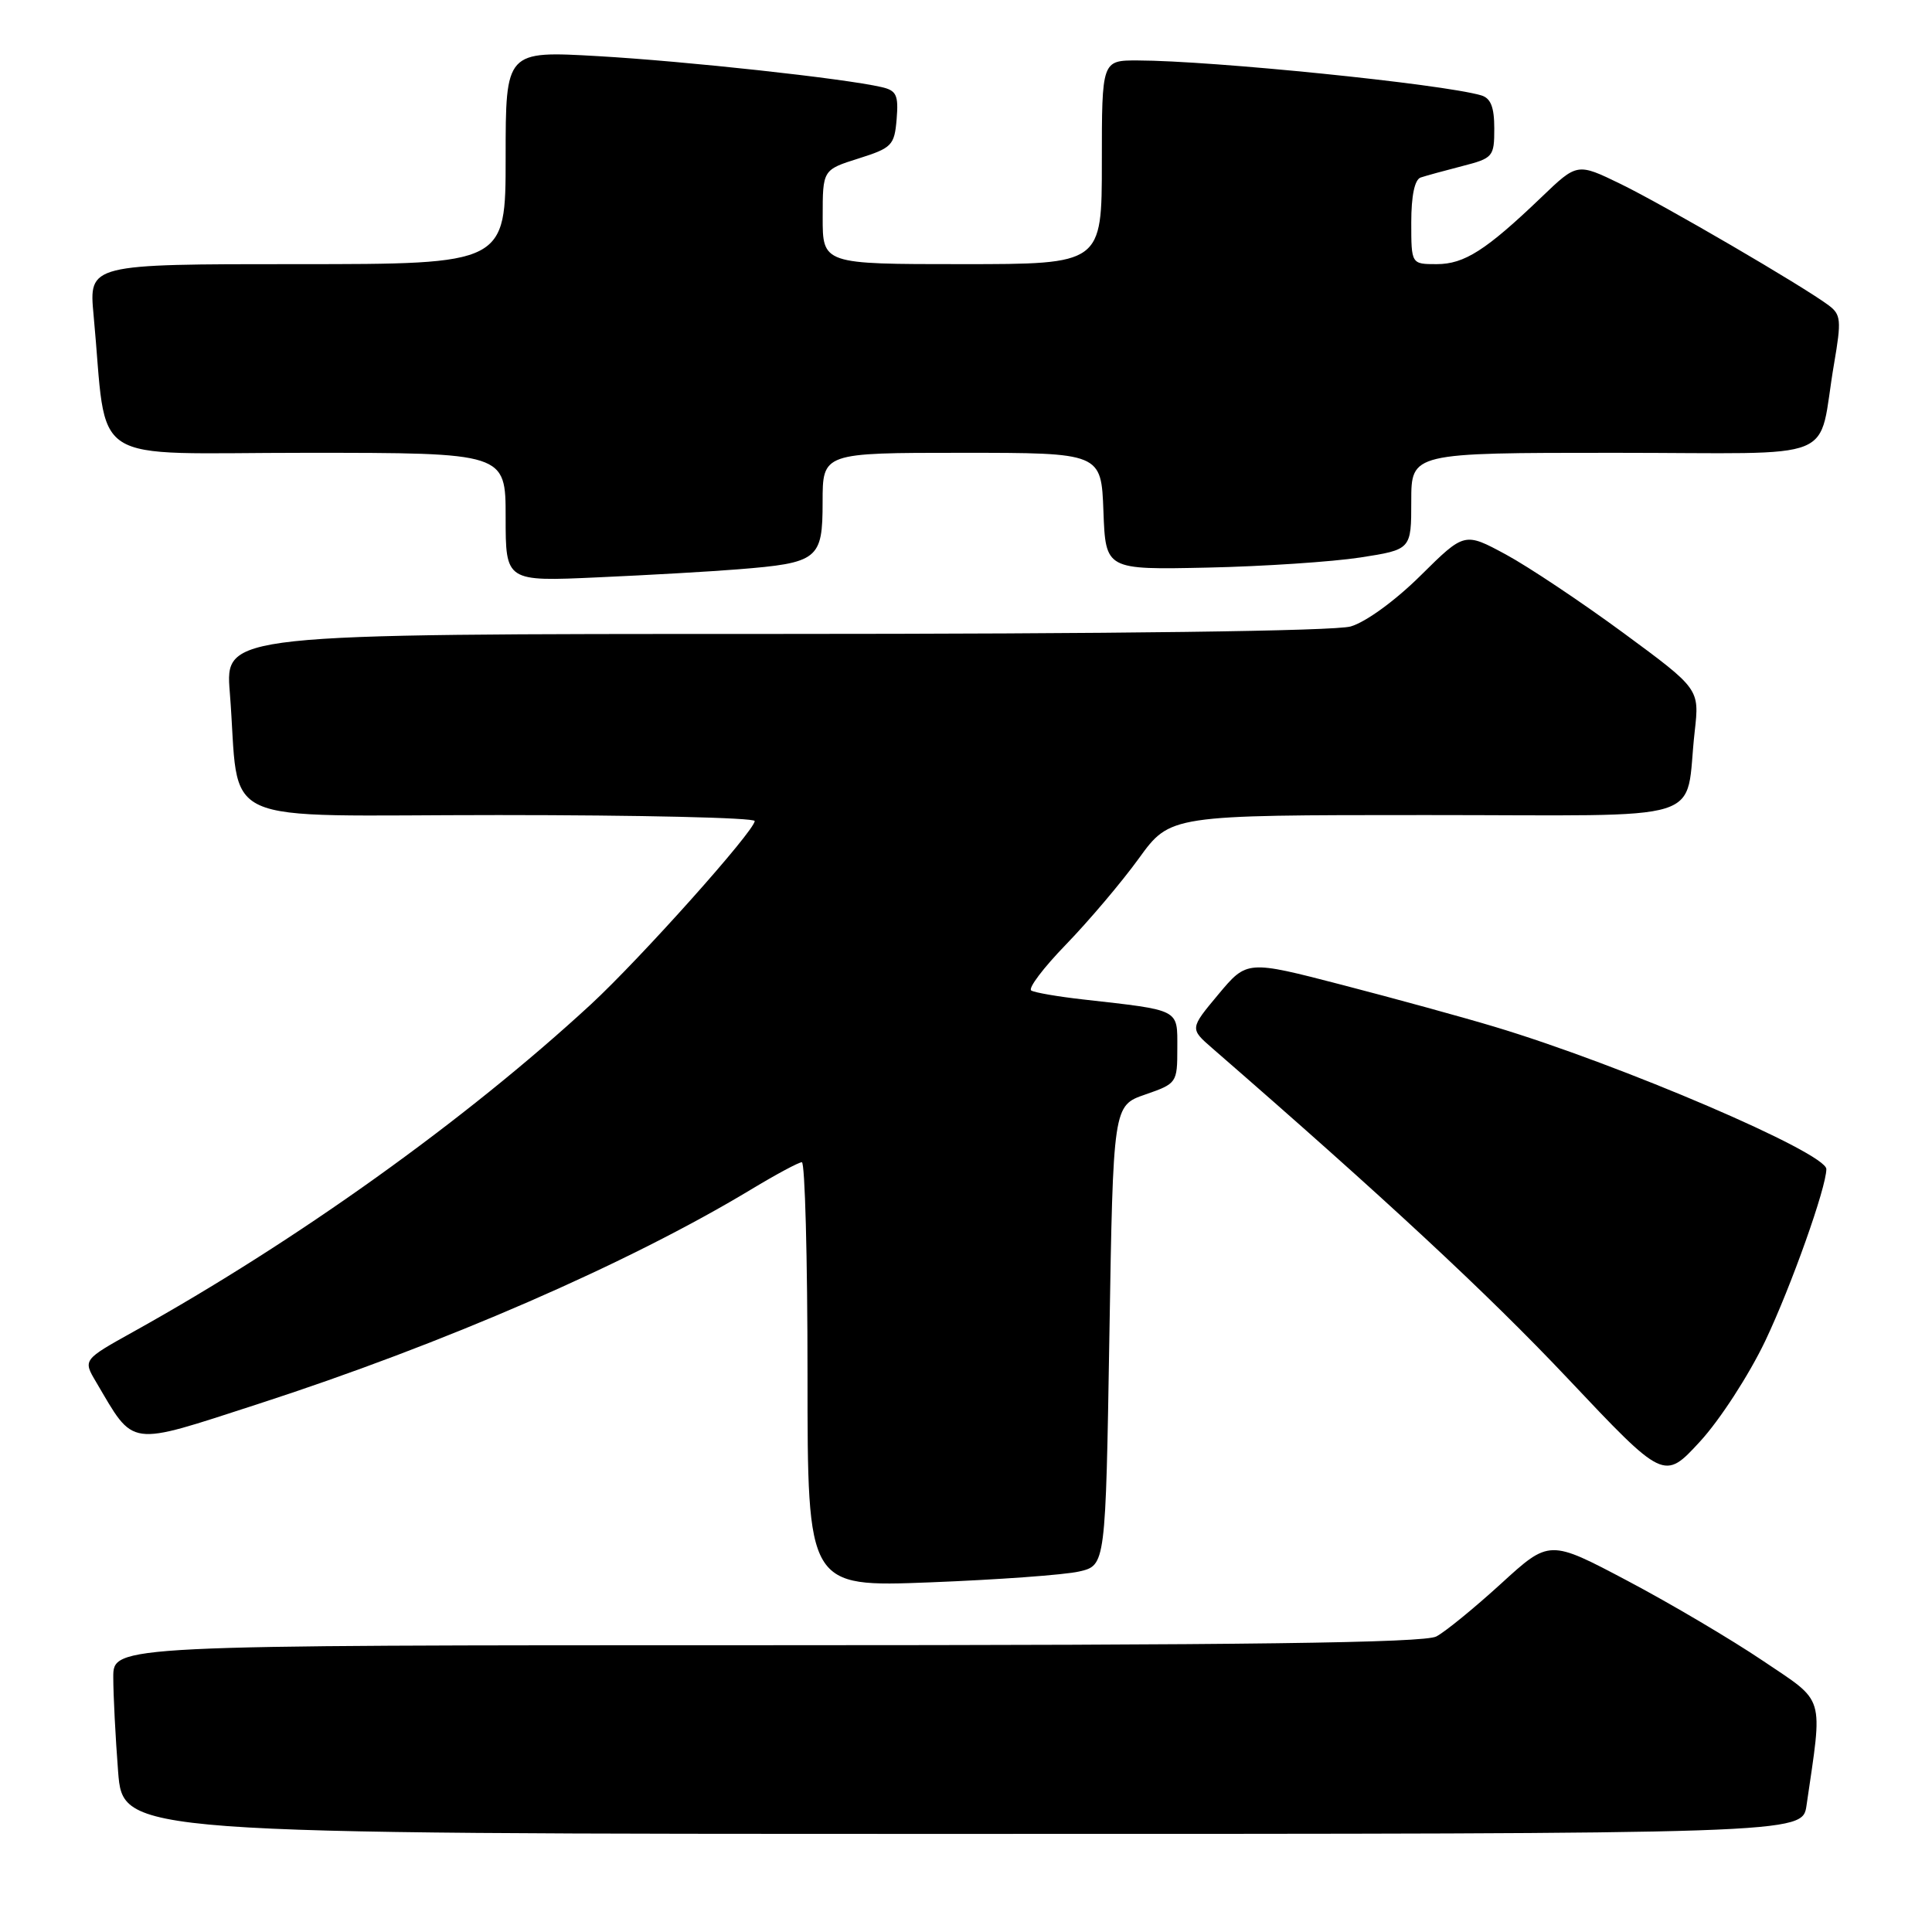 <?xml version="1.0" encoding="UTF-8" standalone="no"?>
<!DOCTYPE svg PUBLIC "-//W3C//DTD SVG 1.1//EN" "http://www.w3.org/Graphics/SVG/1.1/DTD/svg11.dtd" >
<svg xmlns="http://www.w3.org/2000/svg" xmlns:xlink="http://www.w3.org/1999/xlink" version="1.1" viewBox="0 0 256 256">
 <g >
 <path fill="currentColor"
d=" M 239.37 239.25 C 241.54 224.35 241.95 225.70 233.59 220.06 C 229.42 217.25 221.36 212.48 215.66 209.47 C 205.30 203.99 205.30 203.99 198.90 209.84 C 195.38 213.05 191.52 216.21 190.32 216.84 C 188.71 217.69 165.19 218.00 101.57 218.00 C 15.00 218.00 15.00 218.00 15.01 222.25 C 15.01 224.59 15.30 230.21 15.65 234.75 C 16.30 243.00 16.30 243.00 127.56 243.00 C 238.82 243.00 238.82 243.00 239.37 239.25 Z  M 143.00 208.23 C 146.50 207.42 146.50 207.42 147.00 176.96 C 147.50 146.50 147.50 146.50 151.75 145.03 C 155.93 143.58 156.00 143.49 156.00 138.89 C 156.00 133.64 156.49 133.90 143.50 132.43 C 140.20 132.06 137.12 131.53 136.65 131.25 C 136.18 130.98 138.26 128.23 141.27 125.13 C 144.27 122.03 148.61 116.91 150.90 113.75 C 155.06 108.00 155.06 108.00 188.95 108.00 C 227.41 108.00 223.14 109.33 224.56 96.90 C 225.19 91.29 225.19 91.29 215.10 83.86 C 209.55 79.78 202.54 75.10 199.53 73.47 C 194.05 70.51 194.05 70.51 188.24 76.26 C 184.88 79.59 180.96 82.44 178.97 83.01 C 176.83 83.62 147.80 84.00 102.67 84.00 C 29.83 84.00 29.83 84.00 30.45 91.75 C 31.90 109.94 27.66 108.00 66.06 108.00 C 84.73 108.00 100.00 108.35 100.00 108.79 C 100.00 110.08 84.83 127.05 78.28 133.10 C 61.66 148.43 39.38 164.38 17.75 176.42 C 10.99 180.18 10.99 180.18 12.72 183.10 C 17.88 191.84 16.76 191.68 34.10 186.07 C 58.82 178.06 83.17 167.47 99.54 157.60 C 102.82 155.62 105.84 154.00 106.25 154.00 C 106.66 154.00 107.00 166.67 107.00 182.15 C 107.00 210.30 107.00 210.30 123.25 209.67 C 132.19 209.32 141.07 208.68 143.00 208.23 Z  M 233.91 177.67 C 237.34 170.45 242.00 157.34 242.00 154.91 C 242.00 152.75 214.77 141.07 198.00 136.04 C 193.88 134.80 184.81 132.31 177.87 130.51 C 165.23 127.23 165.23 127.23 161.44 131.76 C 157.65 136.30 157.65 136.30 160.64 138.90 C 183.41 158.68 197.17 171.46 207.73 182.65 C 220.50 196.18 220.50 196.18 225.26 191.01 C 227.90 188.14 231.75 182.19 233.91 177.67 Z  M 97.76 75.44 C 108.43 74.59 109.00 74.13 109.00 66.52 C 109.00 60.00 109.00 60.00 127.46 60.00 C 145.92 60.00 145.92 60.00 146.21 67.75 C 146.50 75.50 146.50 75.50 160.00 75.21 C 167.43 75.05 176.54 74.44 180.25 73.87 C 187.00 72.82 187.00 72.82 187.00 66.41 C 187.00 60.00 187.00 60.00 213.92 60.00 C 244.55 60.00 240.72 61.56 243.03 48.16 C 244.01 42.44 243.94 41.68 242.31 40.46 C 238.92 37.92 220.52 27.19 214.75 24.38 C 208.99 21.58 208.99 21.58 204.25 26.13 C 196.90 33.17 194.03 35.00 190.37 35.00 C 187.00 35.00 187.00 35.00 187.00 29.47 C 187.00 25.93 187.45 23.79 188.25 23.52 C 188.94 23.29 191.41 22.61 193.75 22.01 C 197.84 20.96 198.00 20.77 198.00 17.03 C 198.00 14.18 197.53 13.00 196.25 12.63 C 191.05 11.12 160.60 8.03 150.75 8.01 C 146.00 8.00 146.00 8.00 146.00 21.50 C 146.00 35.00 146.00 35.00 127.50 35.00 C 109.00 35.00 109.00 35.00 109.01 28.75 C 109.01 22.50 109.01 22.50 113.76 21.00 C 118.19 19.60 118.52 19.26 118.81 15.78 C 119.07 12.60 118.79 11.99 116.81 11.54 C 111.84 10.39 90.89 8.11 79.25 7.44 C 67.00 6.74 67.00 6.74 67.00 20.87 C 67.00 35.00 67.00 35.00 39.38 35.00 C 11.77 35.00 11.77 35.00 12.40 41.75 C 14.32 62.15 11.00 60.00 40.60 60.00 C 67.00 60.00 67.00 60.00 67.00 68.53 C 67.00 77.06 67.00 77.06 79.25 76.50 C 85.99 76.20 94.32 75.72 97.76 75.44 Z "/>
</g>
</svg>